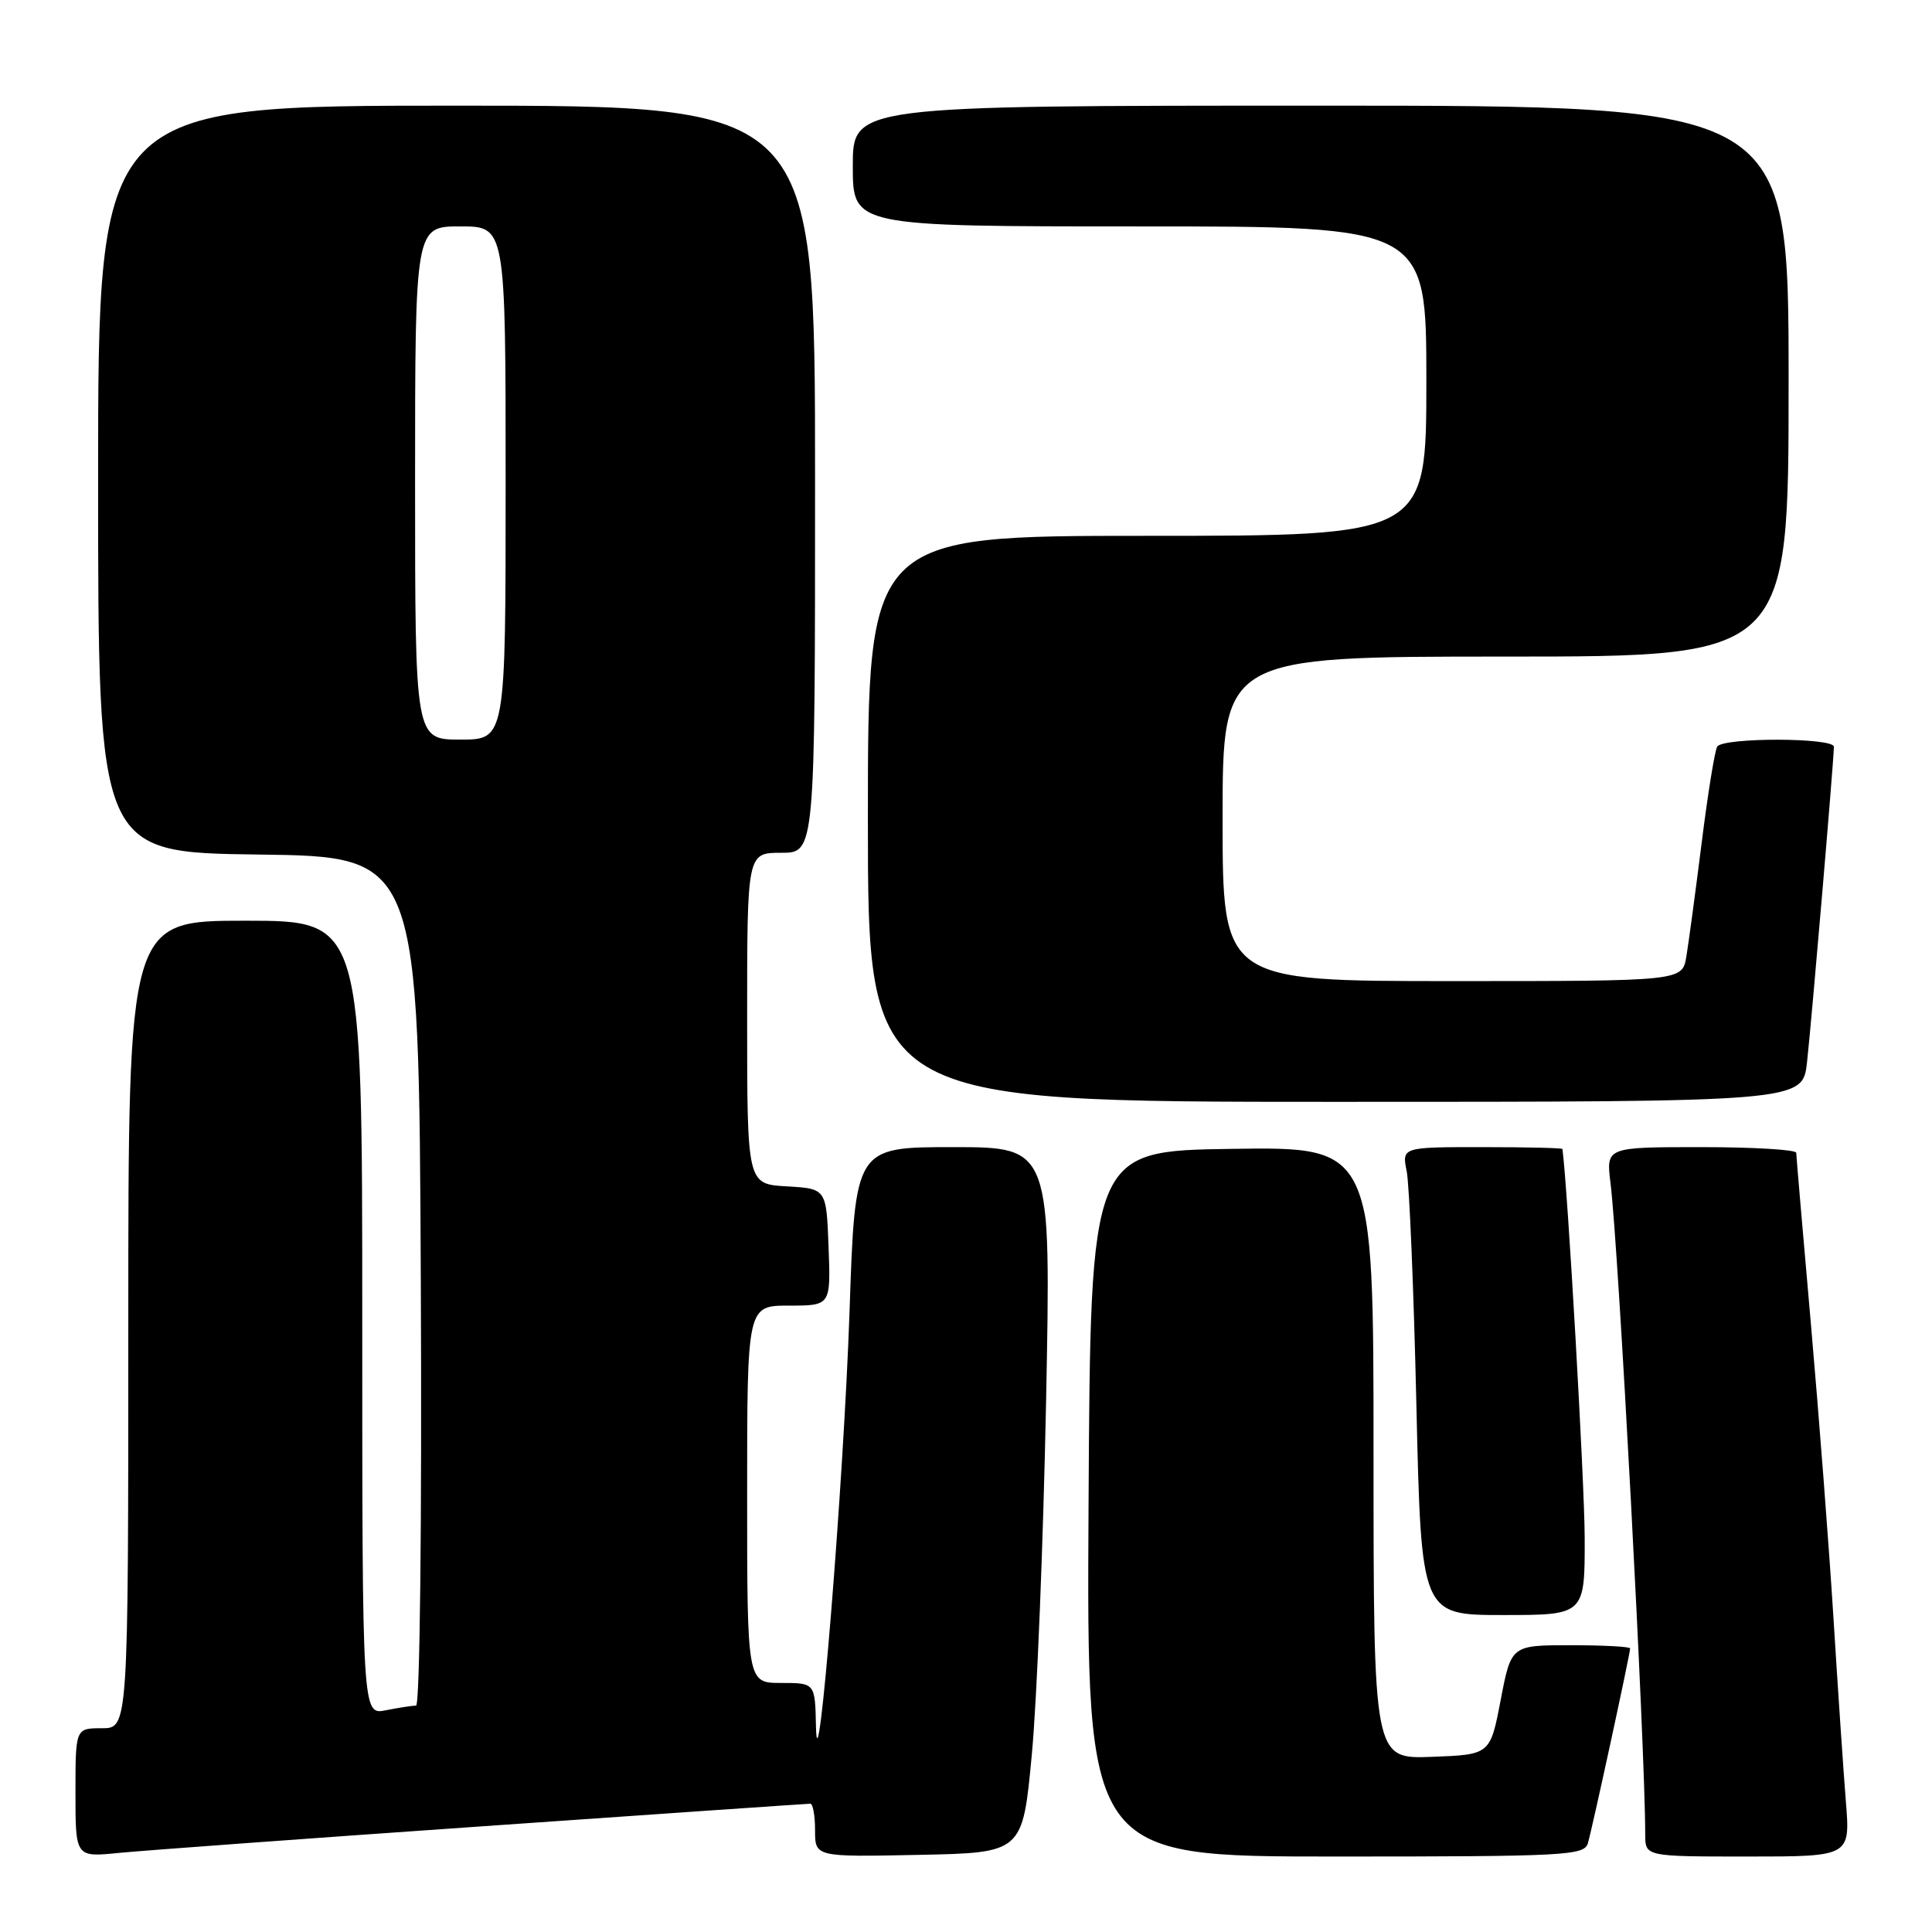 <?xml version="1.0" encoding="UTF-8" standalone="no"?>
<!DOCTYPE svg PUBLIC "-//W3C//DTD SVG 1.1//EN" "http://www.w3.org/Graphics/SVG/1.1/DTD/svg11.dtd" >
<svg xmlns="http://www.w3.org/2000/svg" xmlns:xlink="http://www.w3.org/1999/xlink" version="1.1" viewBox="0 0 256 256">
 <g >
 <path fill="currentColor"
d=" M 64.12 241.98 C 87.56 240.34 107.03 239.00 107.37 239.00 C 107.72 239.00 108.00 240.59 108.00 242.53 C 108.00 246.06 108.00 246.06 121.75 245.78 C 135.50 245.50 135.50 245.50 136.72 232.50 C 137.40 225.35 138.24 204.31 138.61 185.75 C 139.27 152.00 139.27 152.00 126.28 152.00 C 113.30 152.00 113.30 152.00 112.57 173.75 C 111.81 196.07 108.34 239.07 108.12 228.75 C 108.00 223.00 108.00 223.00 103.50 223.00 C 99.00 223.00 99.00 223.00 99.00 198.00 C 99.00 173.00 99.00 173.00 104.54 173.00 C 110.08 173.00 110.08 173.00 109.79 165.25 C 109.50 157.50 109.50 157.50 104.25 157.20 C 99.00 156.90 99.00 156.90 99.00 134.95 C 99.00 113.00 99.00 113.00 103.50 113.00 C 108.00 113.00 108.00 113.00 108.00 63.50 C 108.00 14.00 108.00 14.00 60.50 14.00 C 13.00 14.00 13.00 14.00 13.00 63.48 C 13.00 112.96 13.00 112.96 34.25 113.23 C 55.50 113.50 55.50 113.50 55.76 169.75 C 55.91 201.83 55.64 226.00 55.13 226.00 C 54.65 226.00 52.84 226.28 51.12 226.62 C 48.00 227.25 48.00 227.25 48.00 174.62 C 48.00 122.00 48.00 122.00 32.50 122.00 C 17.00 122.00 17.00 122.00 17.00 175.50 C 17.00 229.00 17.00 229.00 13.50 229.00 C 10.00 229.00 10.00 229.00 10.00 237.55 C 10.00 246.10 10.00 246.10 15.75 245.52 C 18.91 245.21 40.68 243.61 64.12 241.98 Z  M 210.40 244.25 C 210.95 242.42 216.00 219.15 216.00 218.42 C 216.00 218.19 212.45 218.00 208.12 218.00 C 200.24 218.00 200.24 218.00 198.85 225.25 C 197.46 232.50 197.46 232.50 189.73 232.79 C 182.00 233.08 182.00 233.08 182.00 192.52 C 182.00 151.96 182.00 151.96 163.25 152.23 C 144.50 152.50 144.50 152.50 144.24 199.25 C 143.98 246.00 143.98 246.00 176.92 246.00 C 207.43 246.00 209.90 245.87 210.40 244.25 Z  M 244.59 238.75 C 244.27 234.76 243.53 223.85 242.95 214.50 C 242.37 205.15 241.02 187.60 239.96 175.50 C 238.89 163.40 238.02 153.16 238.01 152.75 C 238.00 152.34 232.33 152.00 225.41 152.00 C 212.81 152.00 212.81 152.00 213.40 156.75 C 214.47 165.35 218.00 231.63 218.00 243.08 C 218.00 246.00 218.00 246.00 231.59 246.00 C 245.17 246.00 245.17 246.00 244.59 238.75 Z  M 209.98 203.75 C 209.96 196.43 207.72 157.28 207.03 152.25 C 207.02 152.11 202.22 152.00 196.38 152.00 C 185.75 152.00 185.75 152.00 186.40 155.23 C 186.75 157.01 187.33 170.96 187.68 186.23 C 188.32 214.00 188.32 214.00 199.16 214.00 C 210.00 214.00 210.00 214.00 209.98 203.75 Z  M 239.44 140.75 C 240.05 135.30 243.00 100.62 243.00 98.95 C 243.00 97.72 228.30 97.70 227.54 98.93 C 227.22 99.45 226.29 105.19 225.48 111.68 C 224.66 118.18 223.75 124.96 223.45 126.75 C 222.91 130.00 222.91 130.00 192.45 130.00 C 162.00 130.00 162.00 130.00 162.00 108.50 C 162.00 87.00 162.00 87.00 199.50 87.00 C 237.00 87.00 237.00 87.00 237.00 50.50 C 237.00 14.00 237.00 14.00 175.00 14.00 C 113.00 14.00 113.00 14.00 113.00 22.00 C 113.00 30.00 113.00 30.00 151.00 30.00 C 189.00 30.00 189.00 30.00 189.00 50.50 C 189.00 71.00 189.00 71.00 152.00 71.00 C 115.00 71.00 115.00 71.00 115.00 108.50 C 115.00 146.00 115.00 146.00 176.93 146.00 C 238.86 146.00 238.86 146.00 239.44 140.75 Z  M 55.00 64.00 C 55.00 30.00 55.00 30.00 61.00 30.00 C 67.00 30.00 67.00 30.00 67.00 64.00 C 67.00 98.00 67.00 98.00 61.00 98.00 C 55.00 98.00 55.00 98.00 55.00 64.00 Z "/>
</g>
</svg>